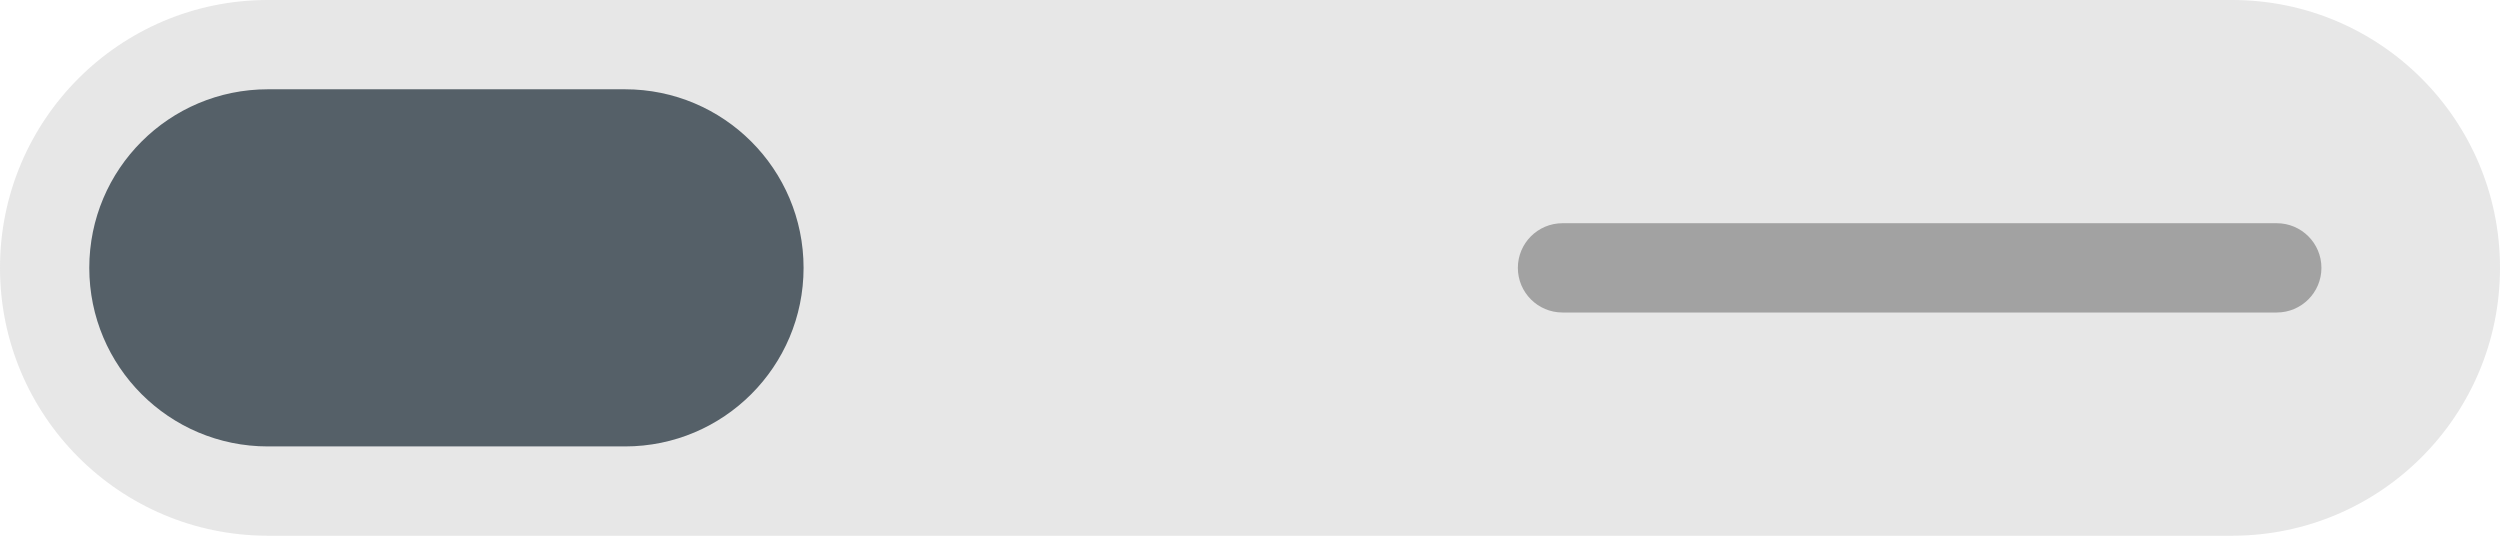 <svg width="28" height="6" viewBox="0 0 28 6" fill="none" xmlns="http://www.w3.org/2000/svg">
<path opacity="0.9" d="M0 3C0 1.343 1.343 0 3 0H25C26.657 0 28 1.343 28 3V3C28 4.657 26.657 6 25 6H3C1.343 6 0 4.657 0 3V3Z" fill="#E5E5E5"/>
<path d="M1 3C1 1.895 1.895 1 3 1H7C8.105 1 9 1.895 9 3V3C9 4.105 8.105 5 7 5H3C1.895 5 1 4.105 1 3V3Z" fill="#556068"/>
<path d="M17 3C17 2.724 17.224 2.5 17.5 2.5H25.5C25.776 2.5 26 2.724 26 3V3C26 3.276 25.776 3.5 25.5 3.5H17.5C17.224 3.5 17 3.276 17 3V3Z" fill="#A2A2A2"/>
</svg>
